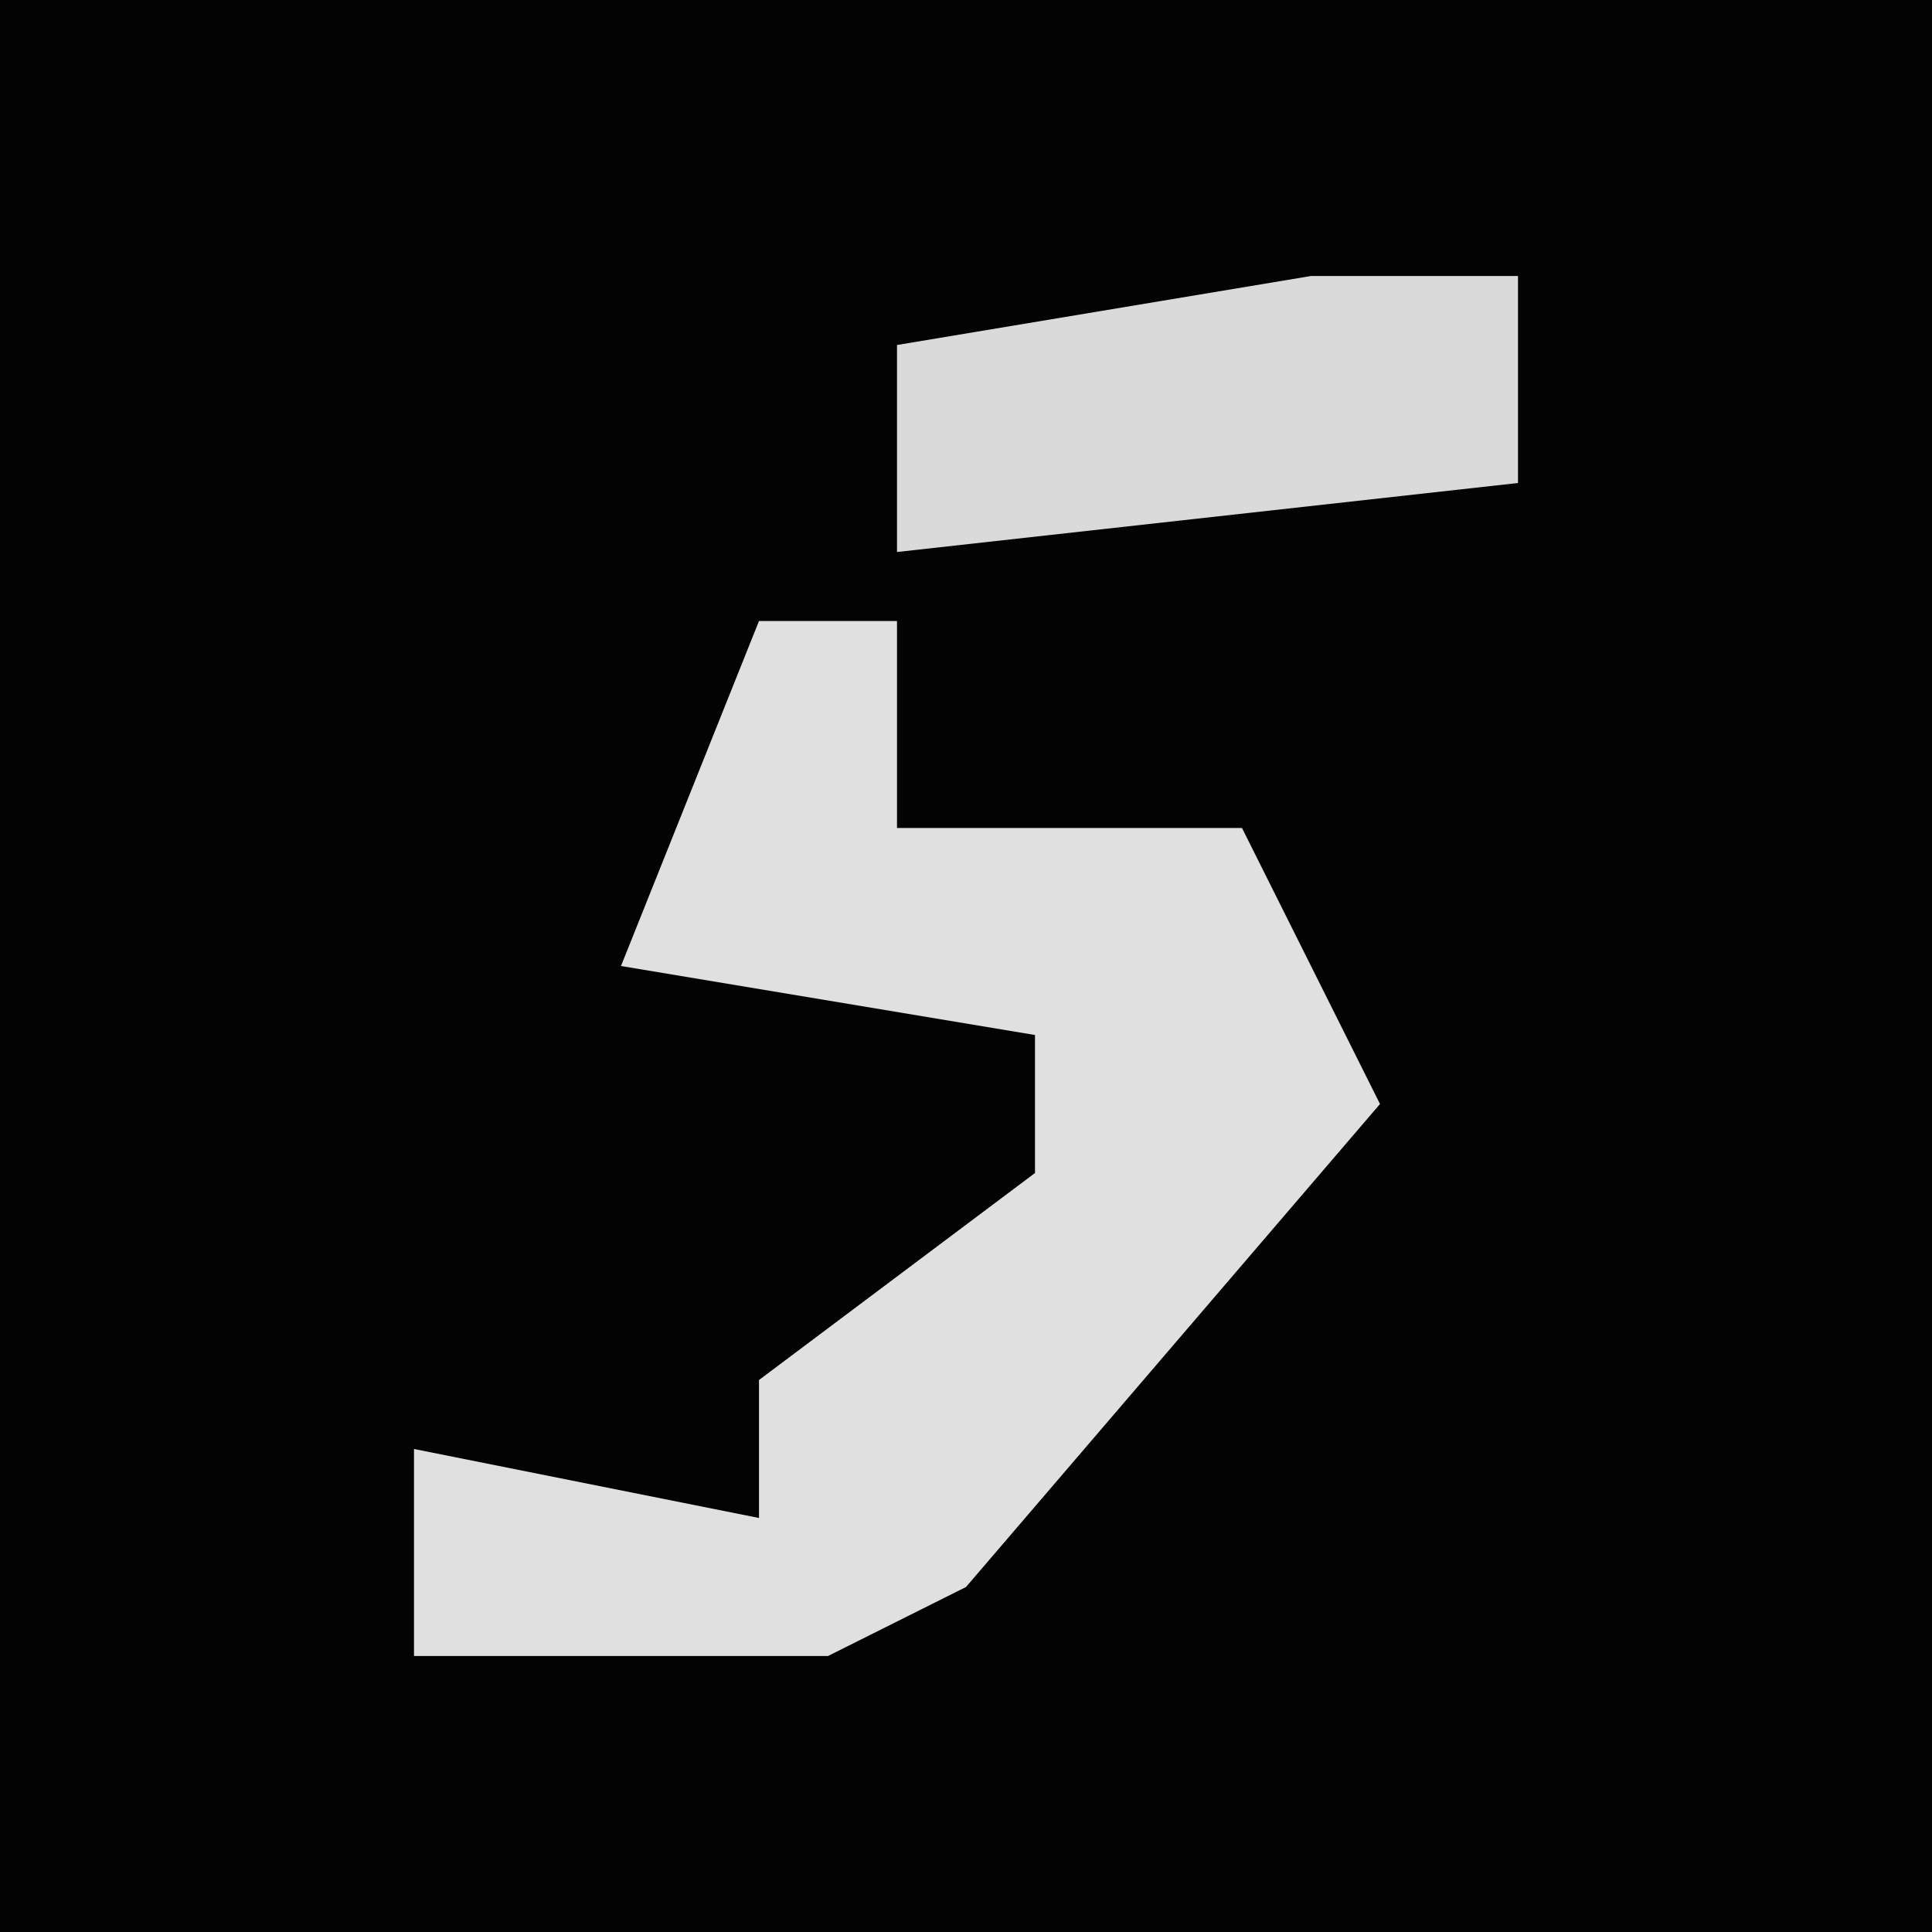 <?xml version="1.0" encoding="UTF-8"?>
<svg version="1.1" xmlns="http://www.w3.org/2000/svg" width="28" height="28">
<path d="M0,0 L28,0 L28,28 L0,28 Z " fill="#030303" transform="translate(0,0)"/>
<path d="M0,0 L2,0 L2,3 L7,3 L9,7 L3,14 L1,15 L-5,15 L-5,12 L0,13 L0,11 L4,8 L4,6 L-2,5 Z " fill="#E0E0E0" transform="translate(11,9)"/>
<path d="M0,0 L3,0 L3,3 L-6,4 L-6,1 Z " fill="#DADADA" transform="translate(19,4)"/>
</svg>
